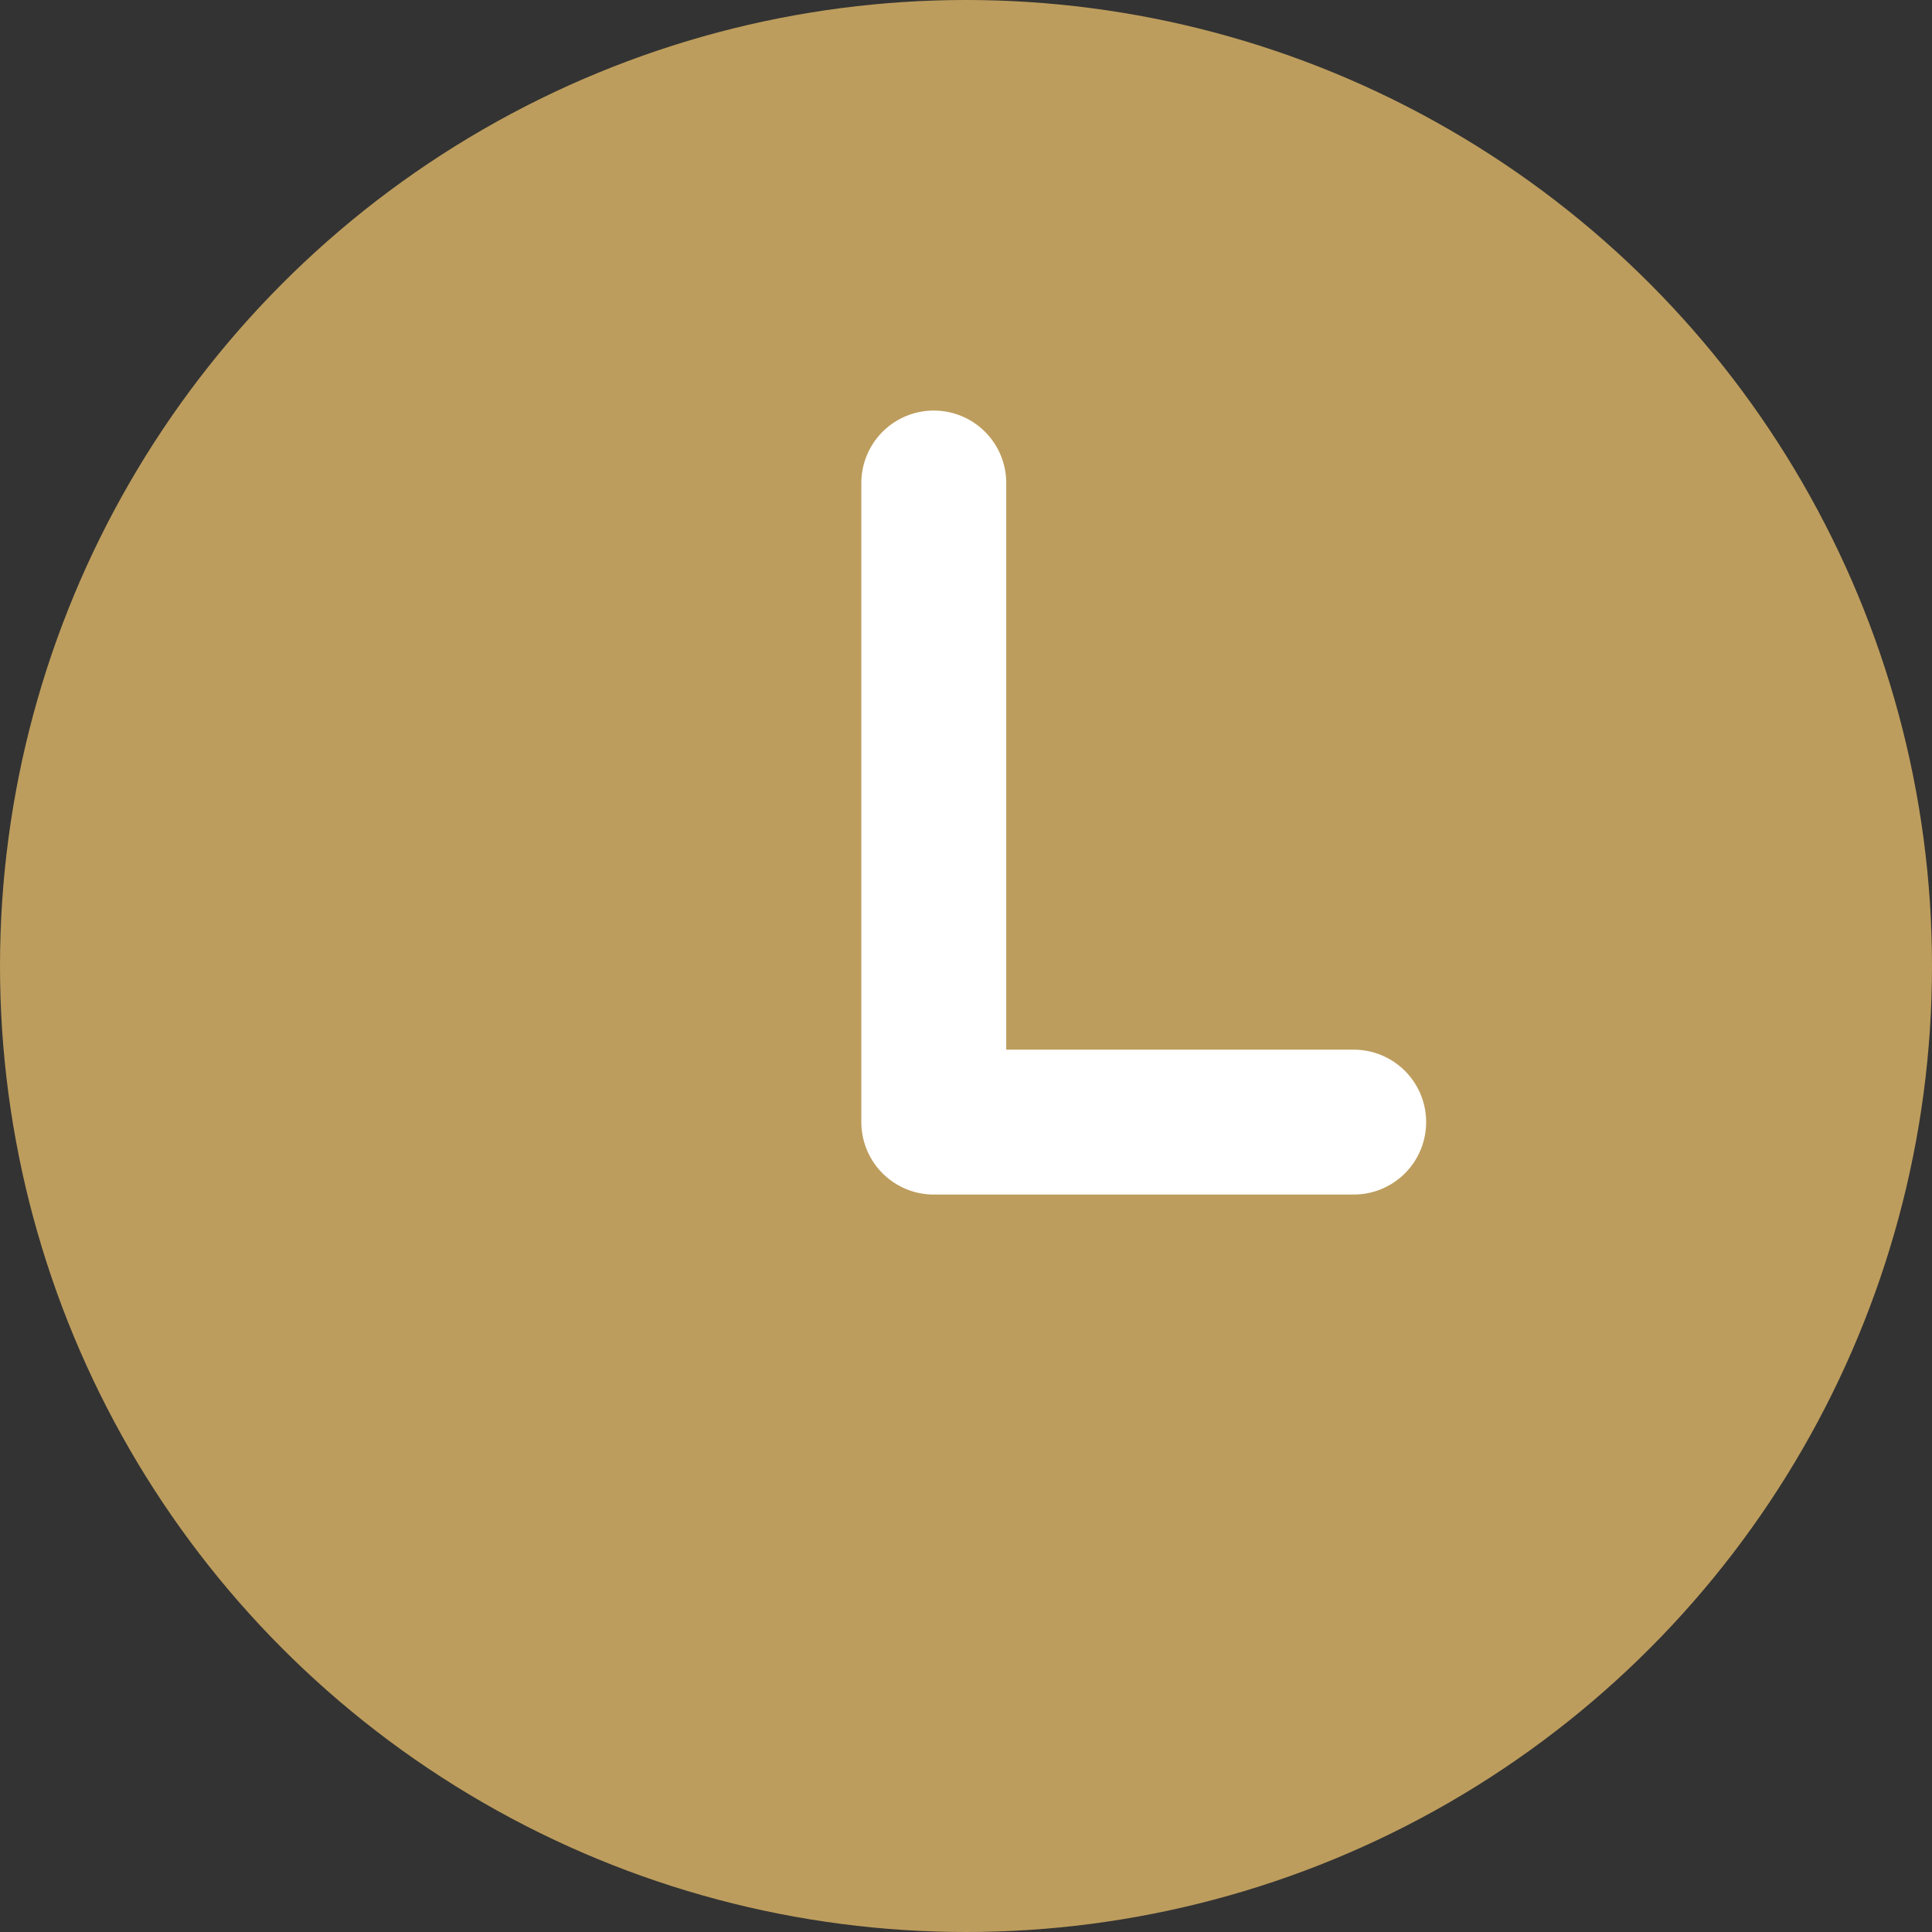 <svg xmlns="http://www.w3.org/2000/svg" width="40" height="40" viewBox="0 0 40 40"><rect x="0" y="0" width="40" height="40" fill="#333333" stroke="none"/><defs><style>.a,.c{fill:none;}.b{fill:#bd9d5d;}.c{stroke:#fff;stroke-linecap:round;stroke-linejoin:round;stroke-width:3px;}</style></defs><g transform="translate(-501 -141)"><rect class="a" width="40" height="40" transform="translate(501 141)"/><g transform="translate(501 141)"><circle class="b" cx="20" cy="20" r="20"/><g transform="translate(8)"><path class="c" d="M745,1884.02v13.232h8.694" transform="translate(-733.667 -1874.02)"/><rect class="a" width="32" height="32" transform="translate(0)"/></g></g></g></svg>